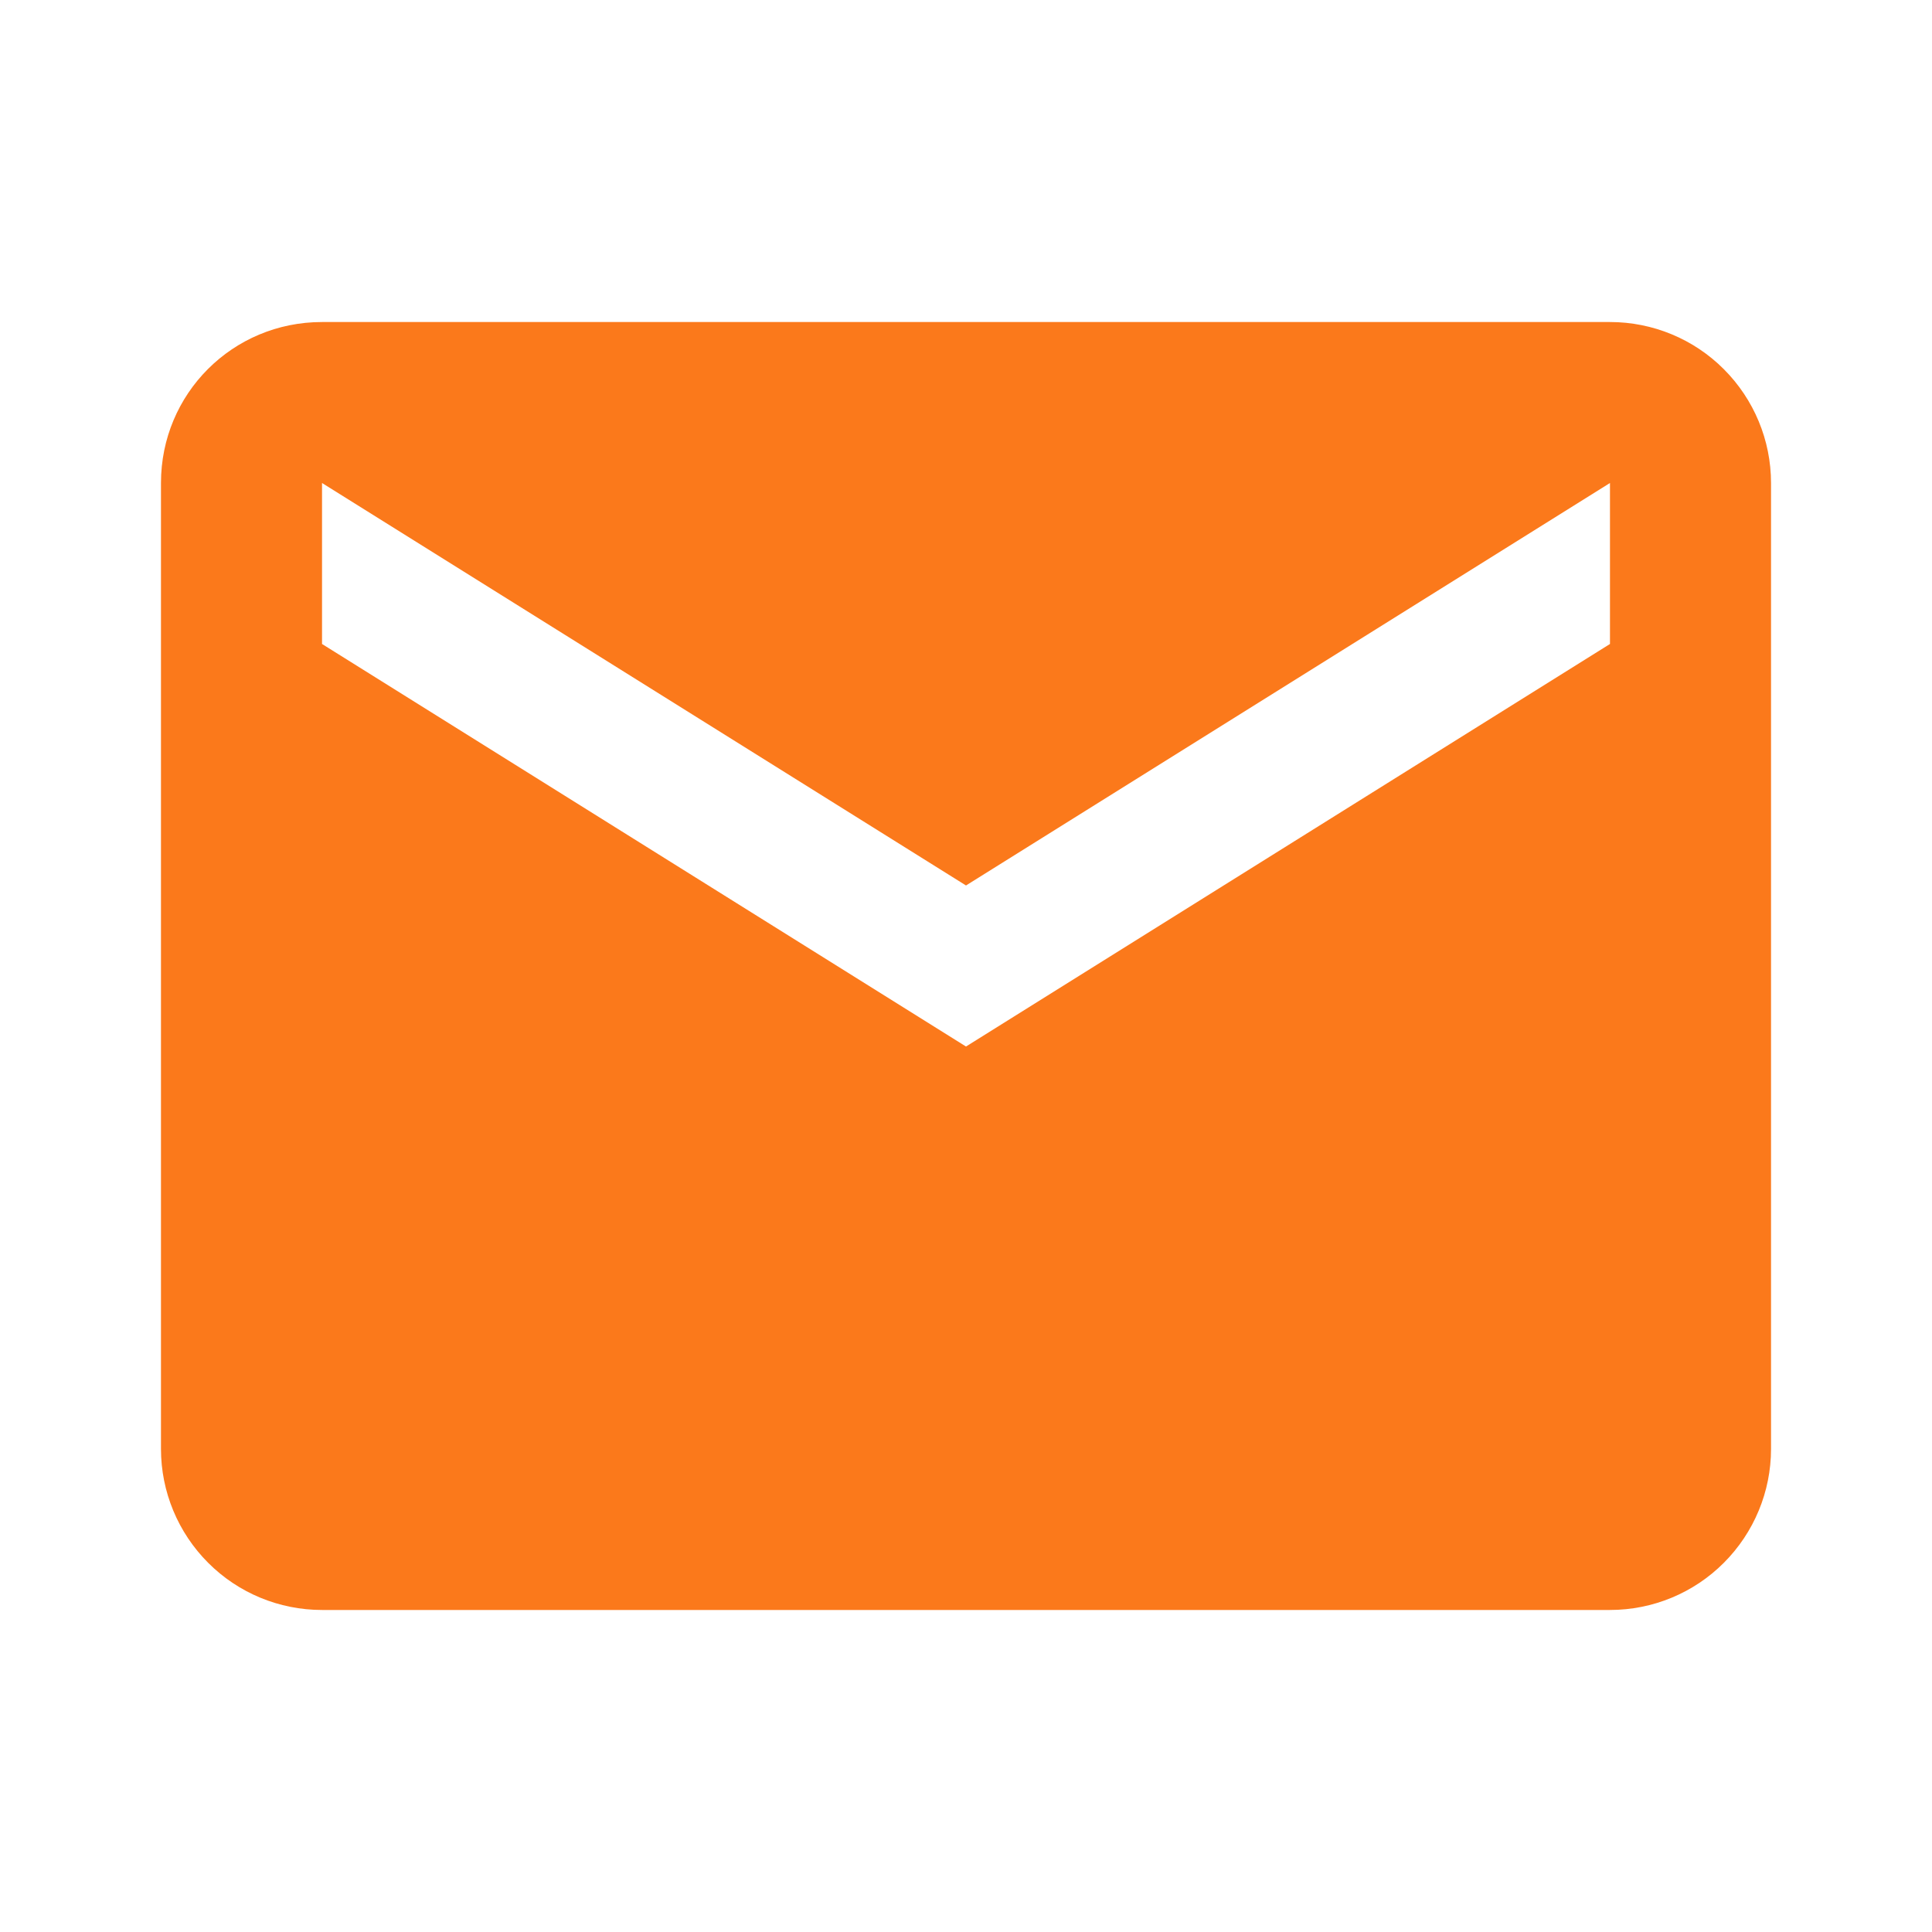 <svg width="25" height="25" viewBox="0 0 25 25" fill="none" xmlns="http://www.w3.org/2000/svg">
<g id="mdi:email">
<path id="Vector" d="M20.833 8.333L12.5 13.542L4.167 8.333V6.25L12.5 11.458L20.833 6.25M20.833 4.167H4.167C3.01 4.167 2.083 5.094 2.083 6.25V18.75C2.083 19.302 2.303 19.832 2.694 20.223C3.084 20.614 3.614 20.833 4.167 20.833H20.833C21.386 20.833 21.916 20.614 22.306 20.223C22.697 19.832 22.917 19.302 22.917 18.75V6.25C22.917 5.697 22.697 5.168 22.306 4.777C21.916 4.386 21.386 4.167 20.833 4.167Z" fill="#fb791b"/>
</g>
</svg>
